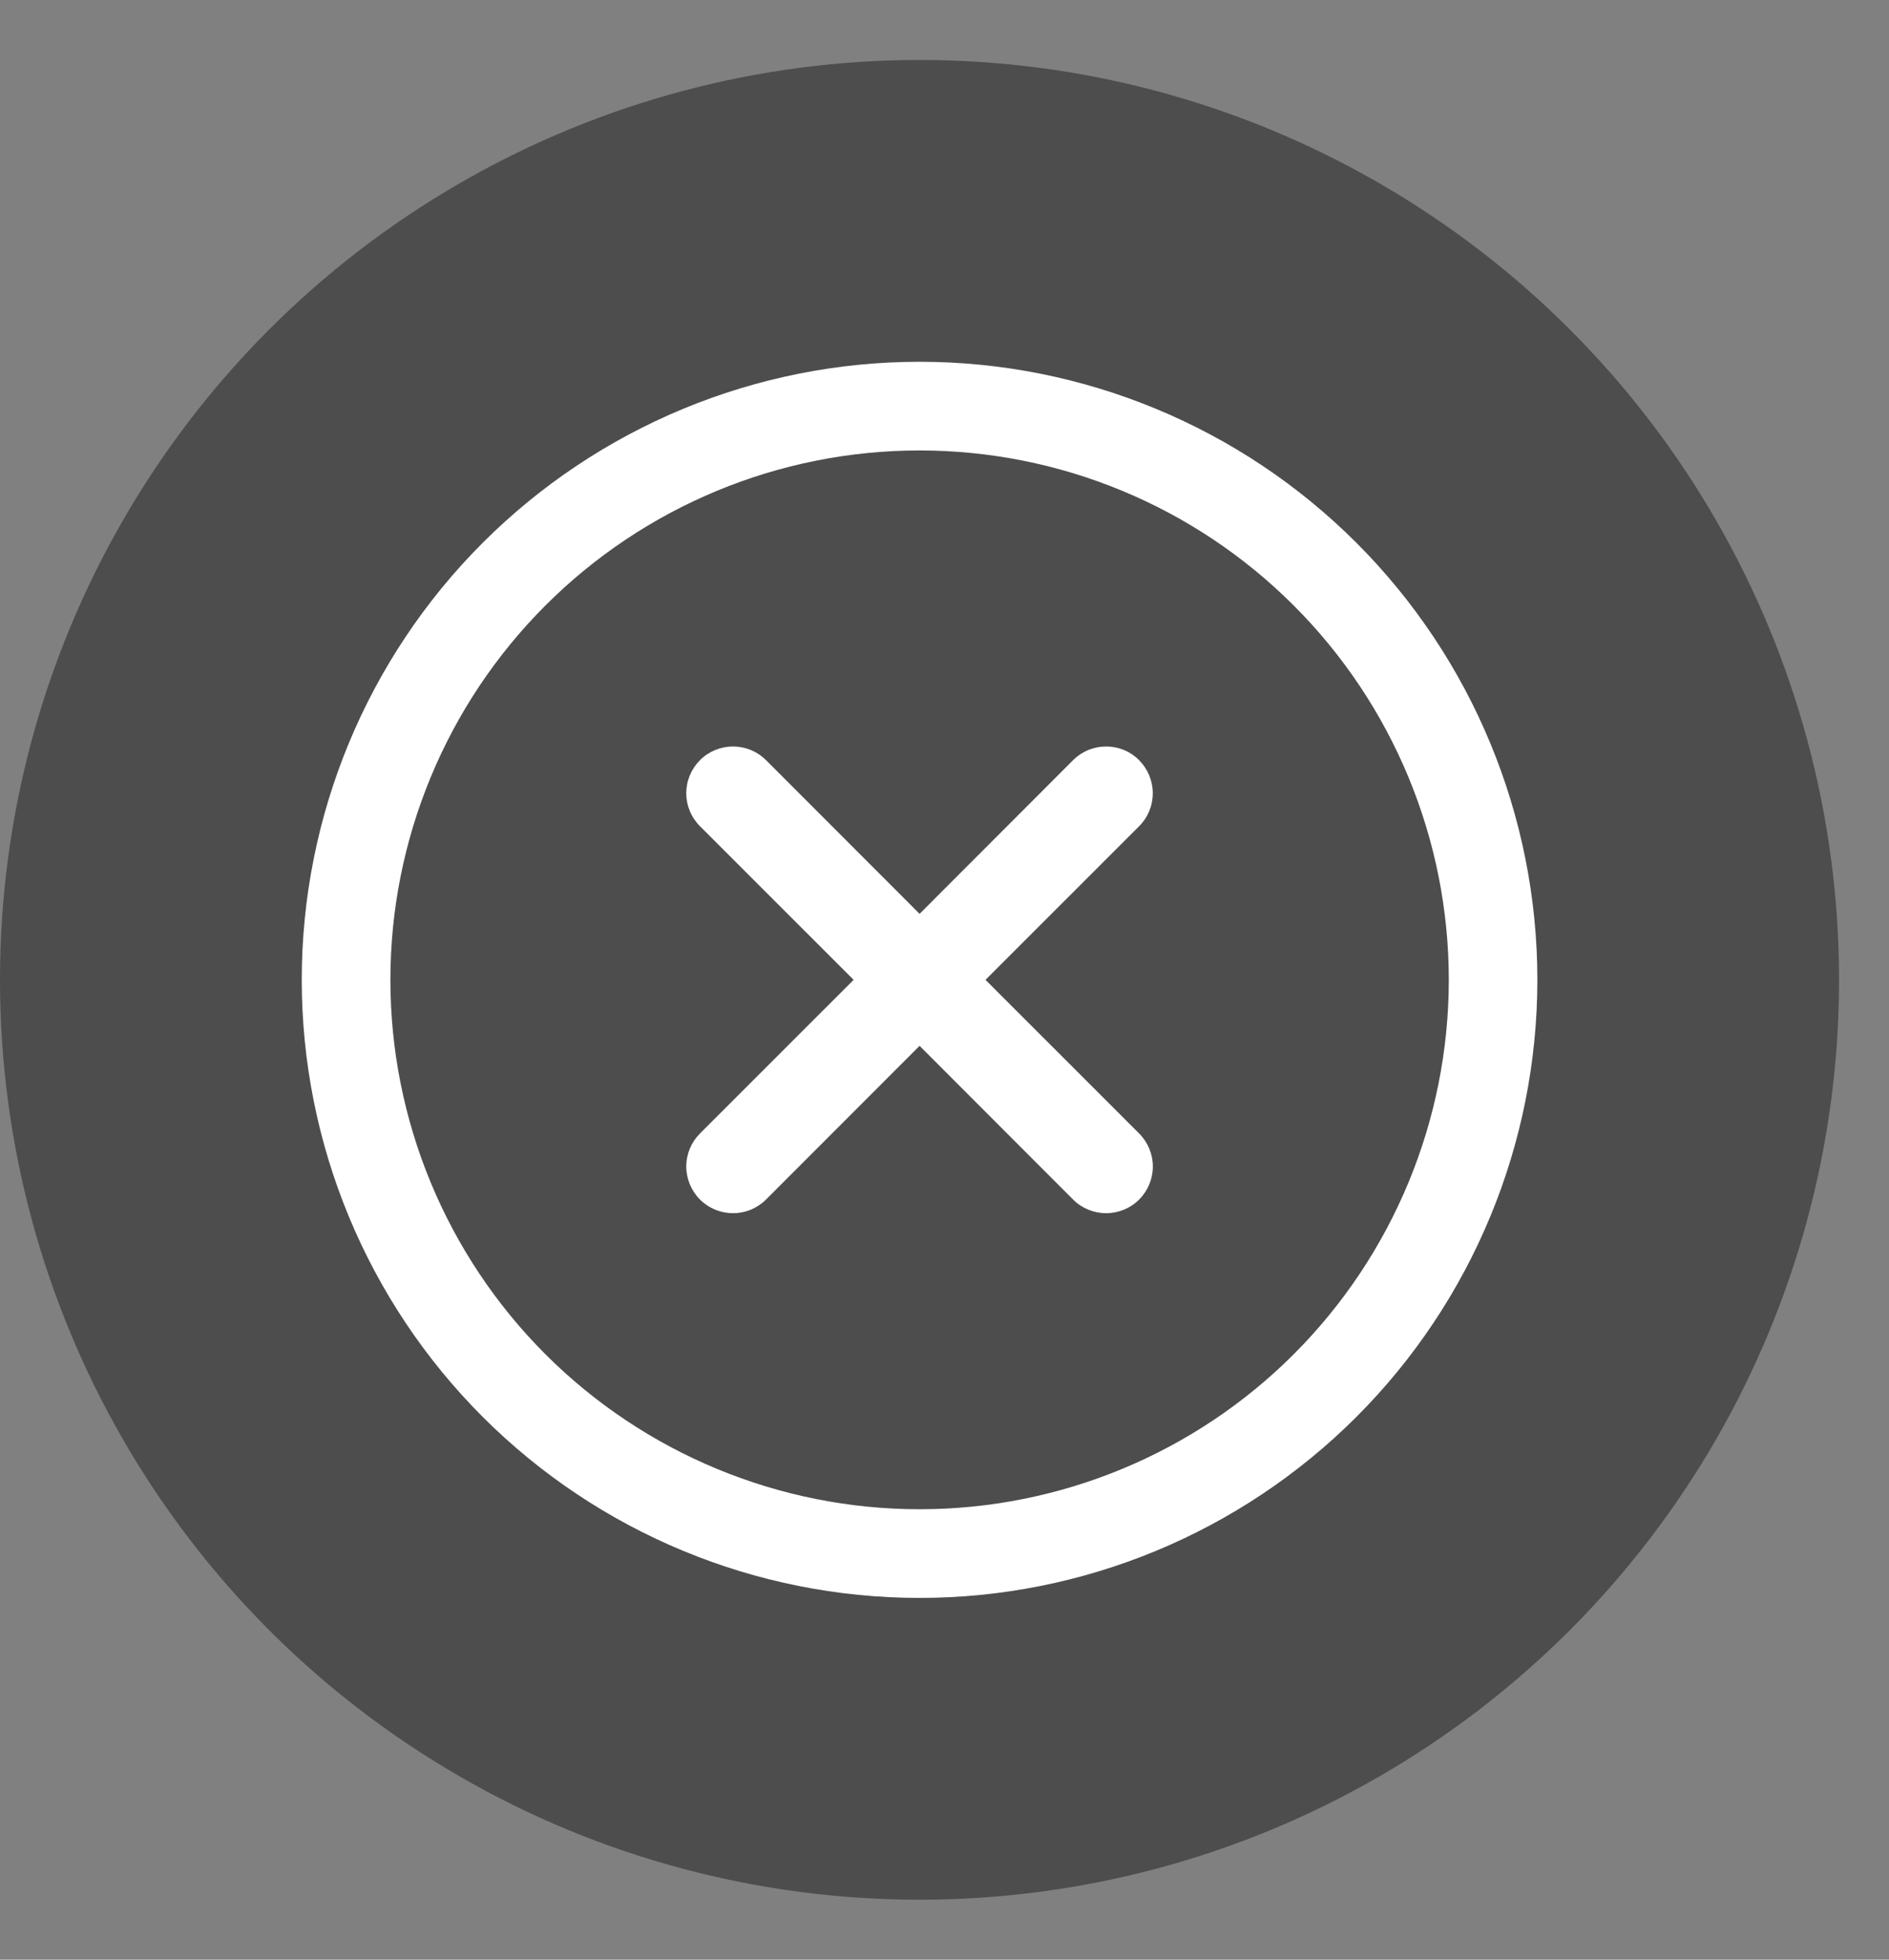 <svg width="27" height="28" viewBox="0 0 27 28" fill="none" xmlns="http://www.w3.org/2000/svg">
<rect x="0" y="0" width="27" height="28" fill="#808080" stroke="none"/>
<circle opacity="0.4" cx="13.143" cy="14" r="13.143" fill="black"/>
<path fill-rule="evenodd" clip-rule="evenodd" d="M4.313 14C4.313 11.658 5.243 9.412 6.899 7.756C8.556 6.1 10.802 5.169 13.144 5.169C15.486 5.169 17.732 6.1 19.388 7.756C21.044 9.412 21.974 11.658 21.974 14C21.974 16.342 21.044 18.588 19.388 20.244C17.732 21.9 15.486 22.831 13.144 22.831C10.802 22.831 8.556 21.9 6.899 20.244C5.243 18.588 4.313 16.342 4.313 14ZM13.144 6.436C11.138 6.436 9.214 7.233 7.795 8.652C6.377 10.07 5.58 11.994 5.58 14C5.58 16.006 6.377 17.93 7.795 19.349C9.214 20.767 11.138 21.564 13.144 21.564C15.15 21.564 17.074 20.767 18.492 19.349C19.911 17.93 20.708 16.006 20.708 14C20.708 11.994 19.911 10.07 18.492 8.652C17.074 7.233 15.15 6.436 13.144 6.436ZM16.282 10.863C16.407 10.988 16.477 11.157 16.477 11.334C16.477 11.511 16.407 11.68 16.282 11.805L14.086 14L16.282 16.195C16.407 16.32 16.478 16.49 16.478 16.667C16.478 16.844 16.407 17.014 16.282 17.139C16.157 17.264 15.987 17.334 15.81 17.334C15.633 17.334 15.463 17.264 15.338 17.139L13.144 14.943L10.949 17.139C10.887 17.201 10.813 17.25 10.732 17.284C10.651 17.317 10.565 17.334 10.477 17.334C10.389 17.334 10.303 17.317 10.222 17.284C10.141 17.25 10.067 17.201 10.005 17.139C9.943 17.077 9.894 17.003 9.86 16.922C9.827 16.841 9.809 16.754 9.809 16.667C9.809 16.579 9.827 16.492 9.86 16.411C9.894 16.33 9.943 16.257 10.005 16.195L12.201 14L10.005 11.805C9.88 11.68 9.809 11.511 9.809 11.333C9.809 11.156 9.88 10.987 10.005 10.861C10.13 10.736 10.3 10.666 10.477 10.666C10.654 10.666 10.824 10.736 10.949 10.861L13.144 13.057L15.338 10.861C15.4 10.799 15.474 10.75 15.555 10.716C15.636 10.683 15.723 10.666 15.81 10.666C15.898 10.666 15.985 10.683 16.066 10.716C16.147 10.75 16.22 10.799 16.282 10.861V10.863Z" fill="white"/>
</svg>

